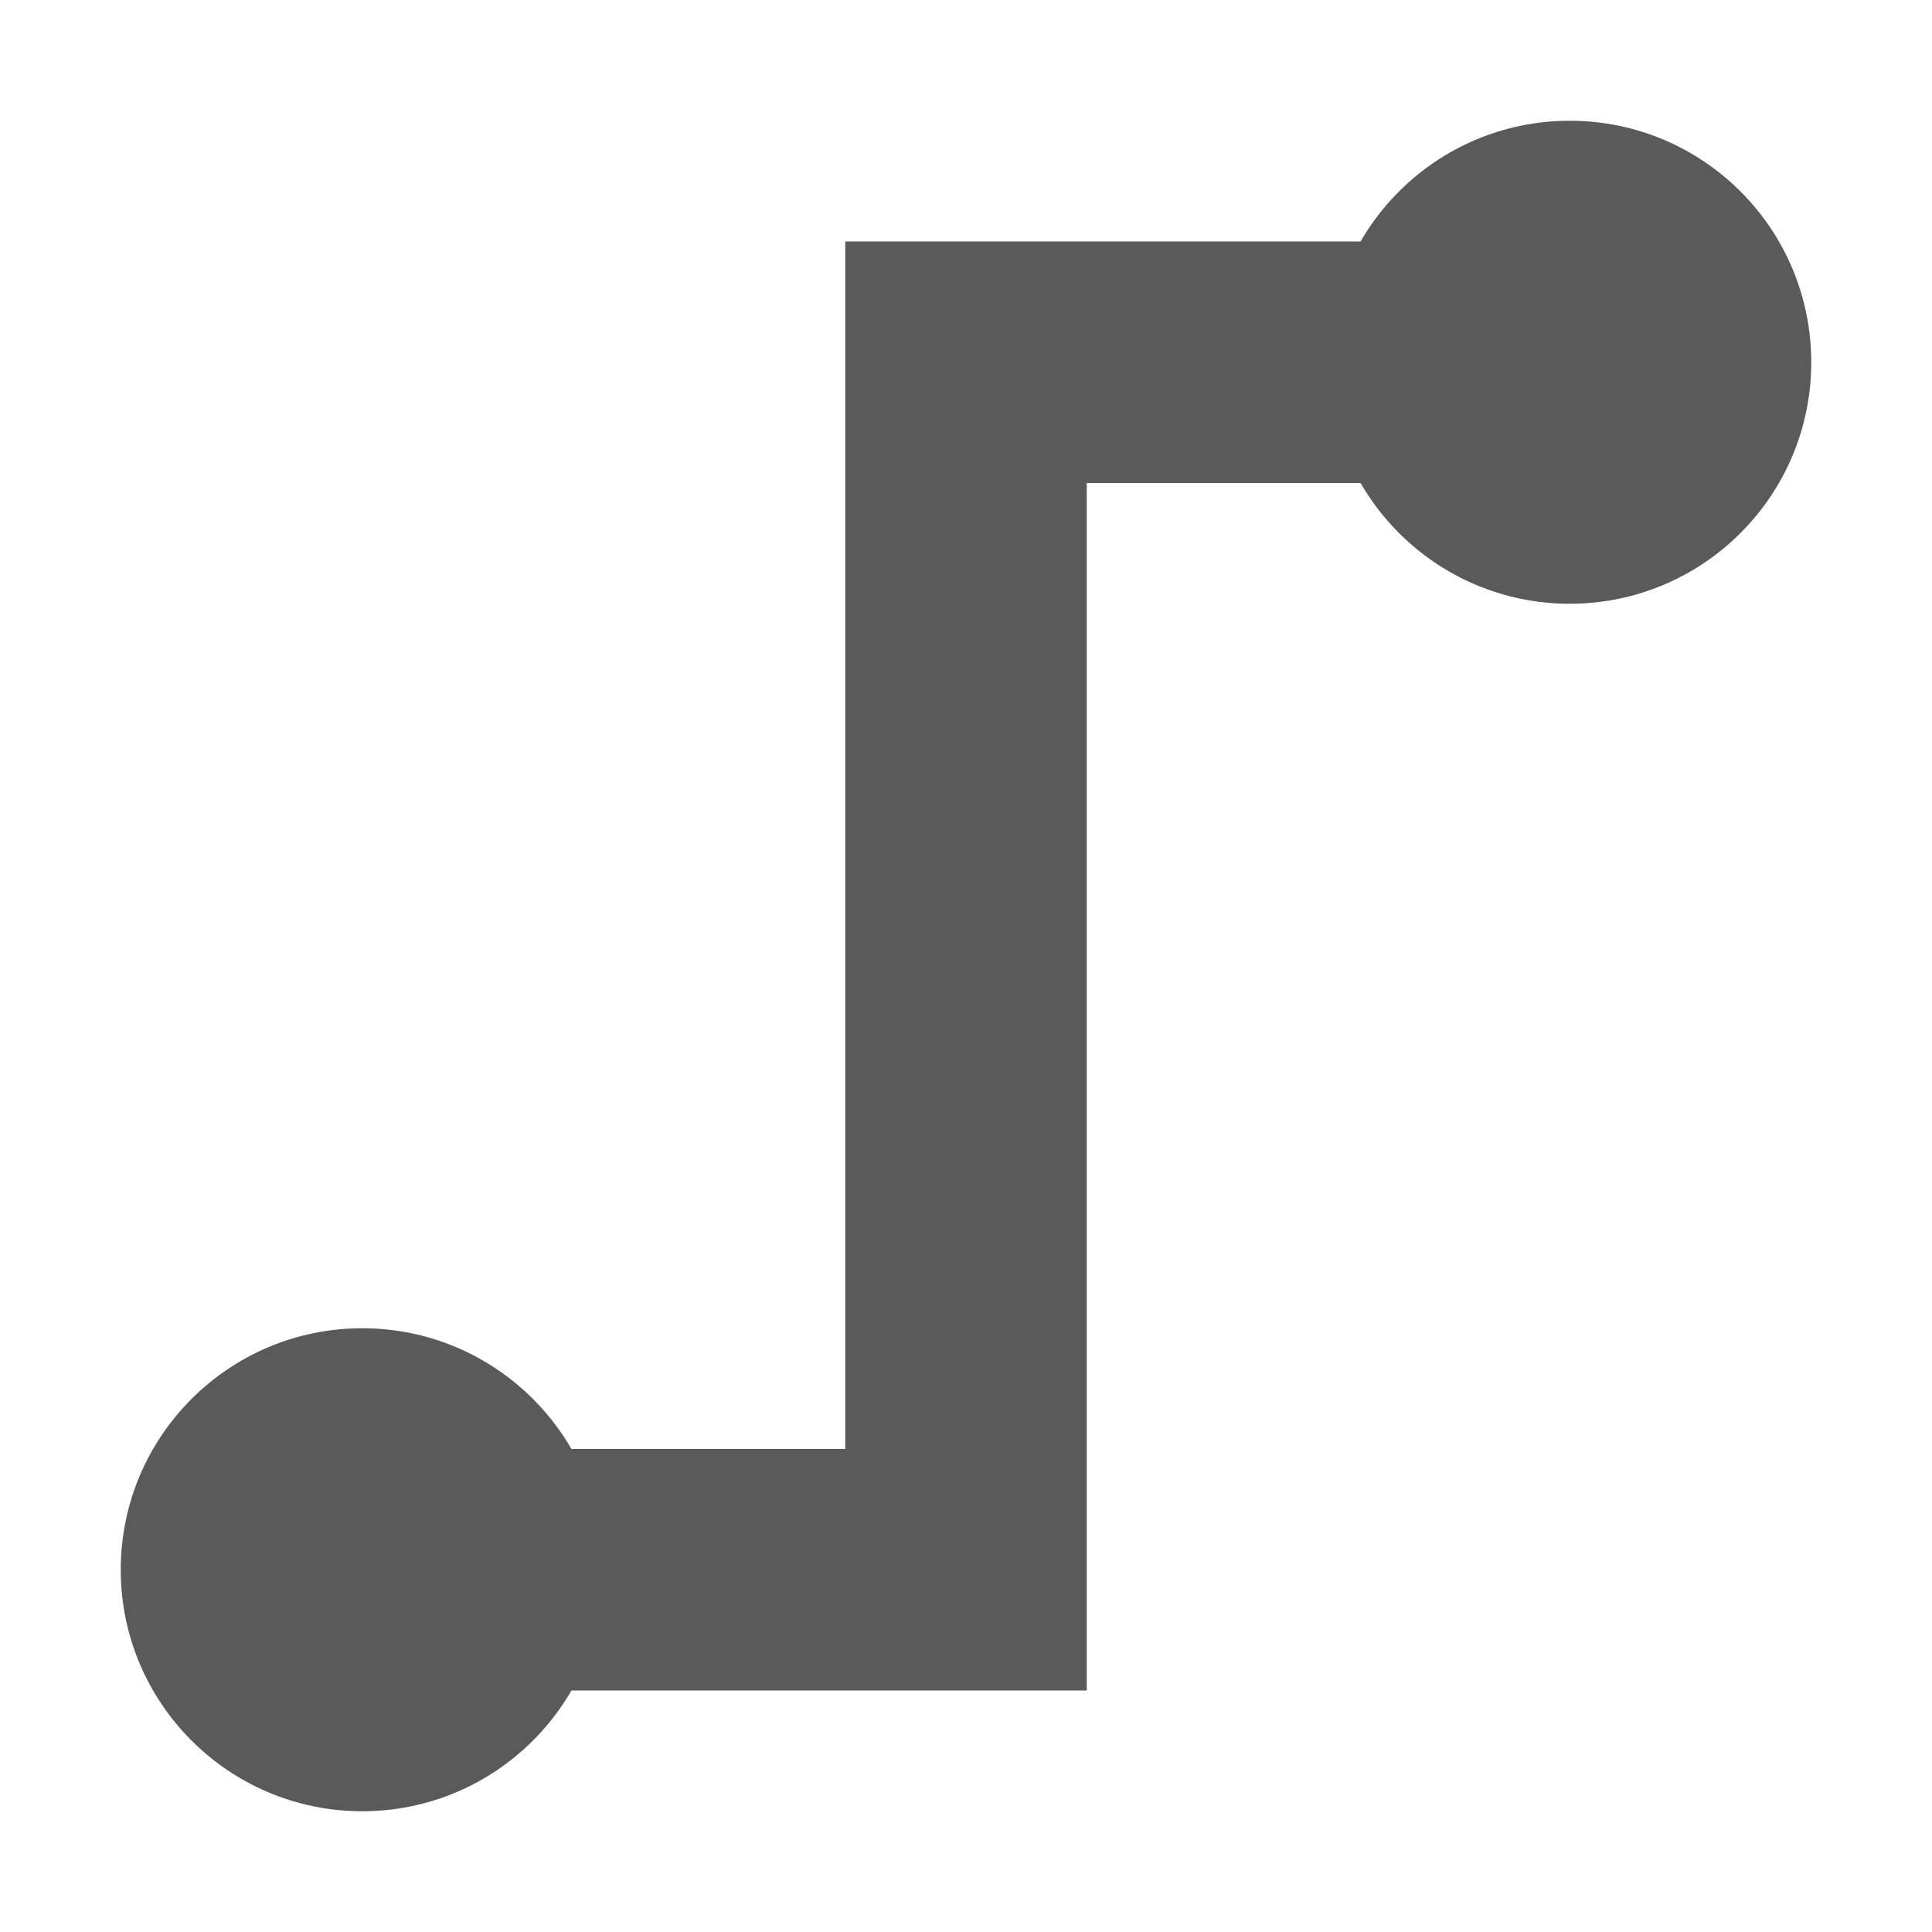 <svg xmlns="http://www.w3.org/2000/svg" width="32" height="32" viewBox="0 0 16 16"><g fill="#5a5a5a"><circle cx="3" cy="13" r="2"/><circle cx="13" cy="3" r="2"/><path d="M7 2v10H3v2h6V4h4V2z"/></g></svg>